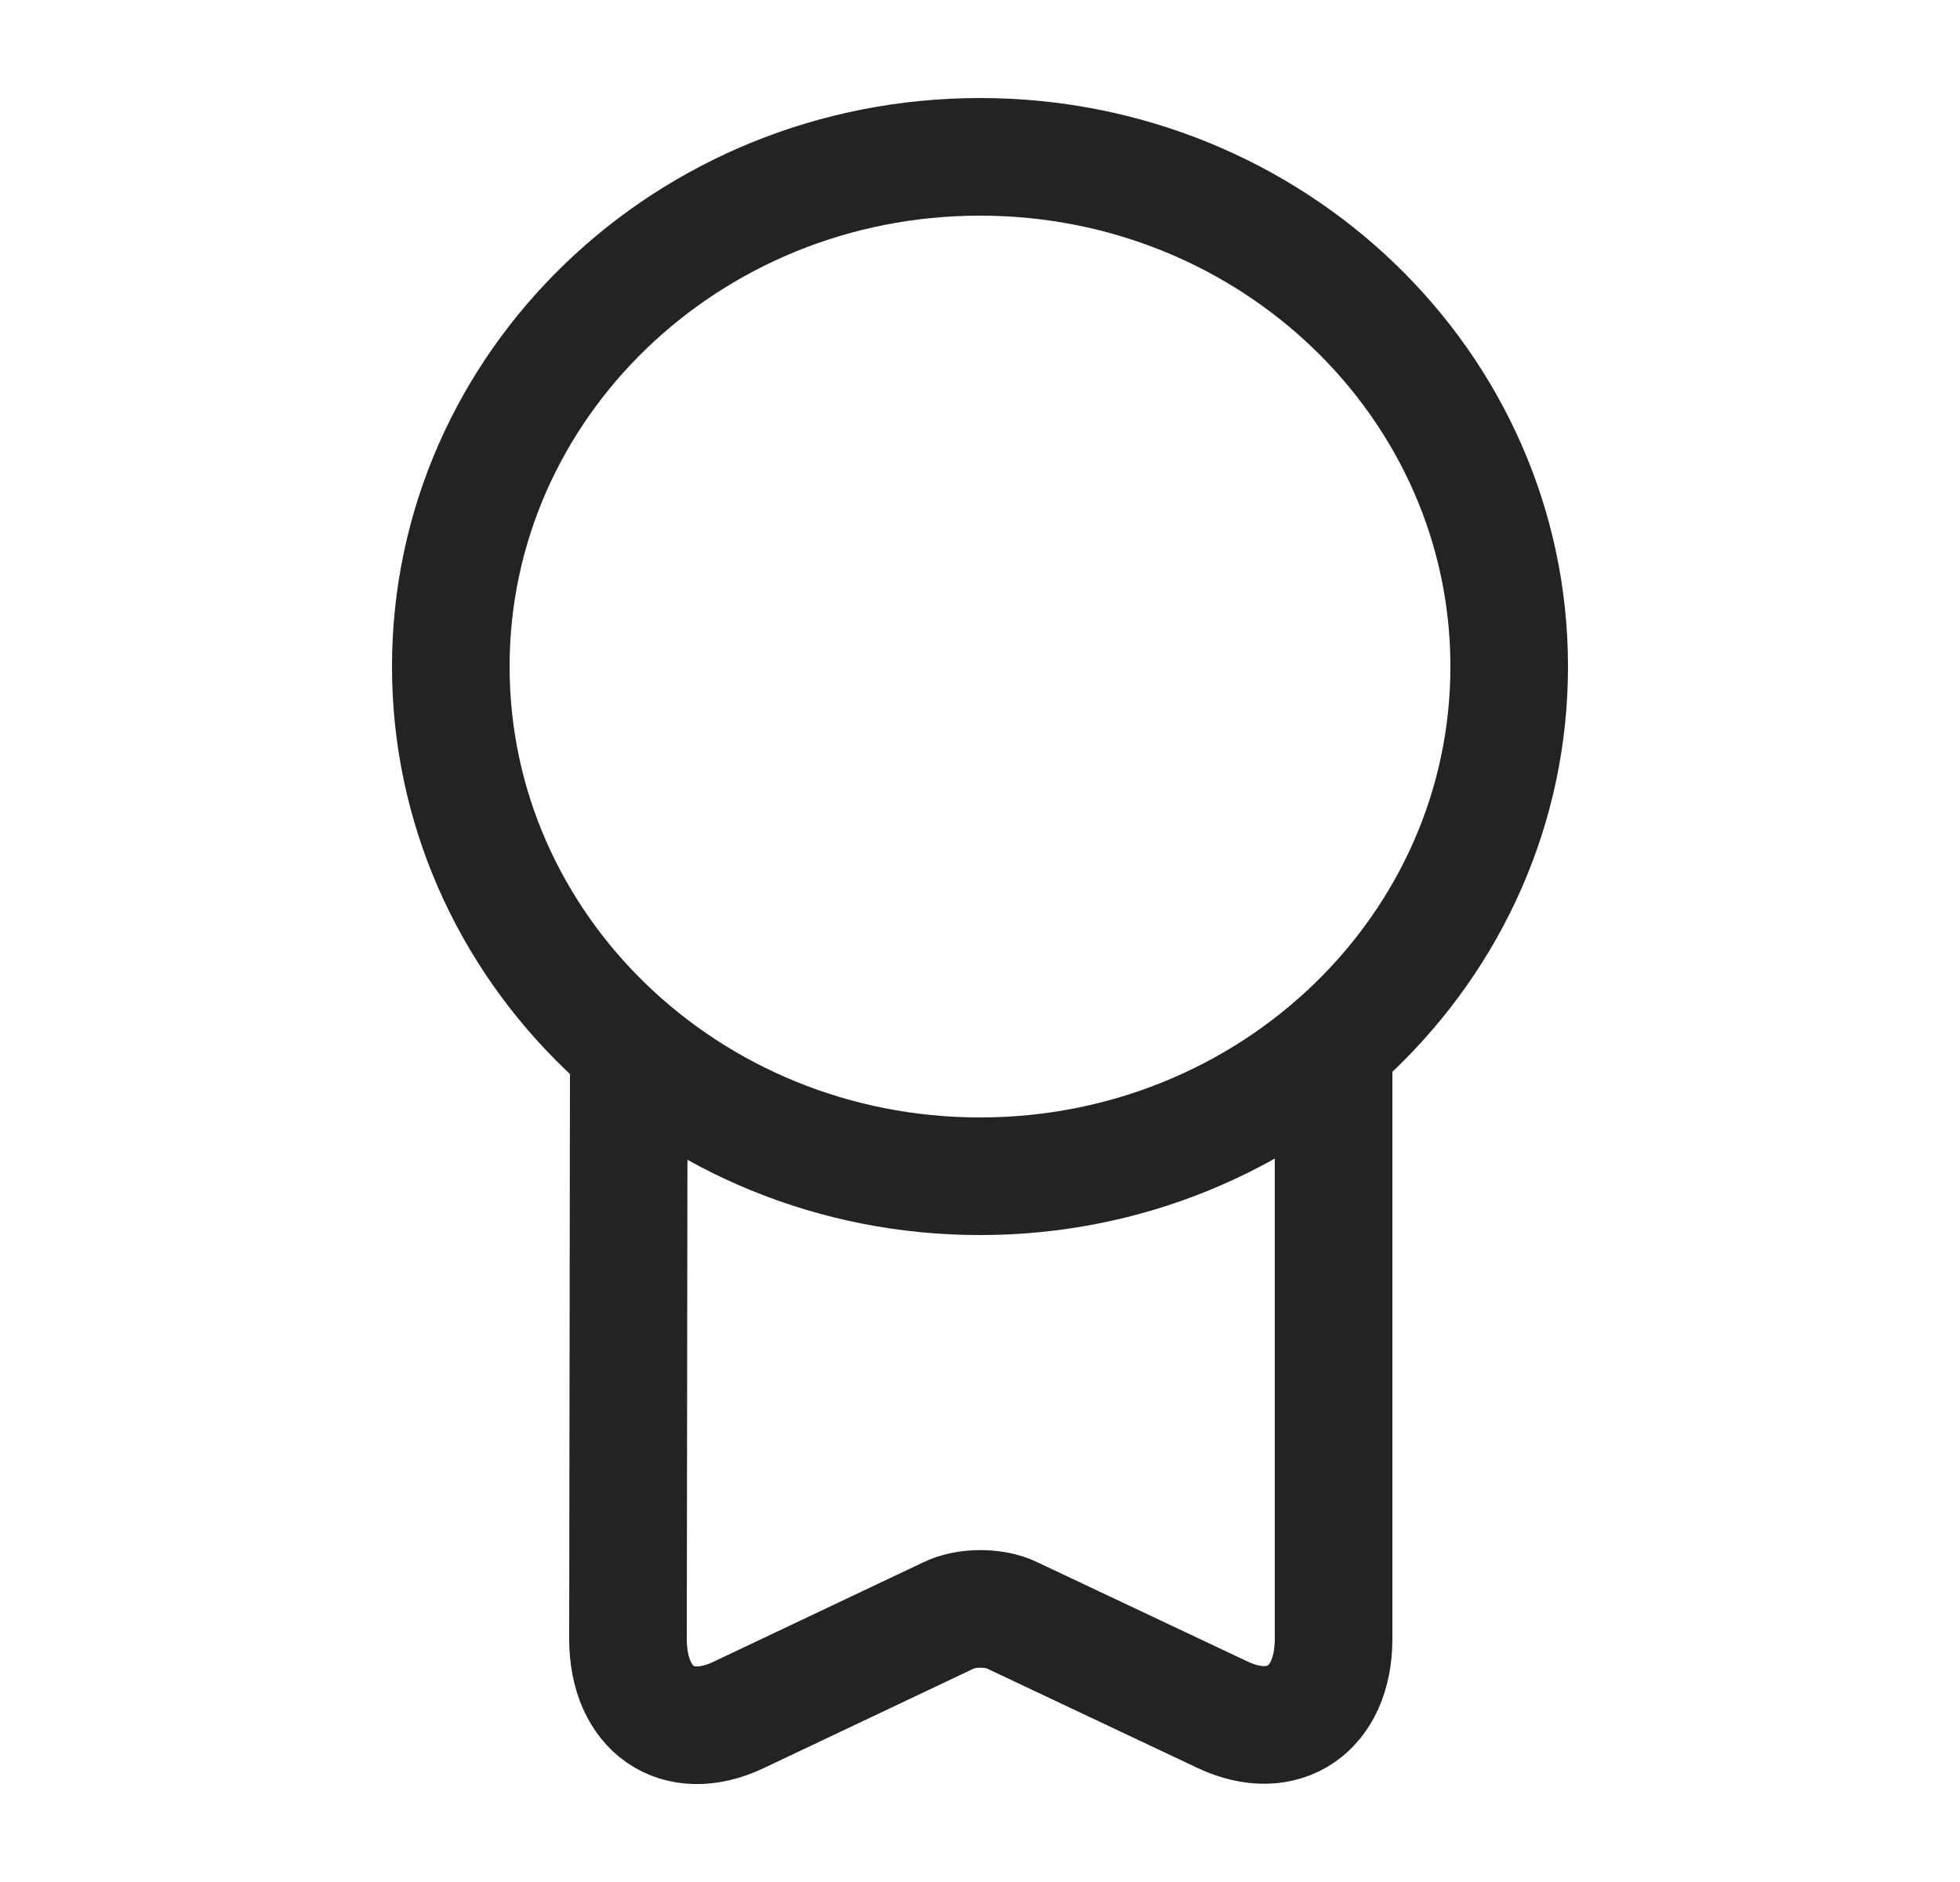    <svg width="25" height="24" viewBox="0 0 25 24" fill="none" xmlns="http://www.w3.org/2000/svg">
<path d="M12.5 15C16.228 15 19.25 12.09 19.25 8.5C19.25 4.91 16.228 2 12.5 2C8.772 2 5.75 4.91 5.75 8.5C5.75 12.09 8.772 15 12.5 15Z" stroke="#232323" stroke-width="1.5" stroke-linecap="round" stroke-linejoin="round"/>
<path d="M8.02 13.52L8.01 20.9C8.01 21.8 8.64 22.24 9.42 21.87L12.1 20.6C12.32 20.49 12.69 20.49 12.91 20.6L15.6 21.87C16.37 22.23 17.01 21.8 17.01 20.9V13.34" stroke="#232323" stroke-width="1.5" stroke-linecap="round" stroke-linejoin="round"/>
</svg>
